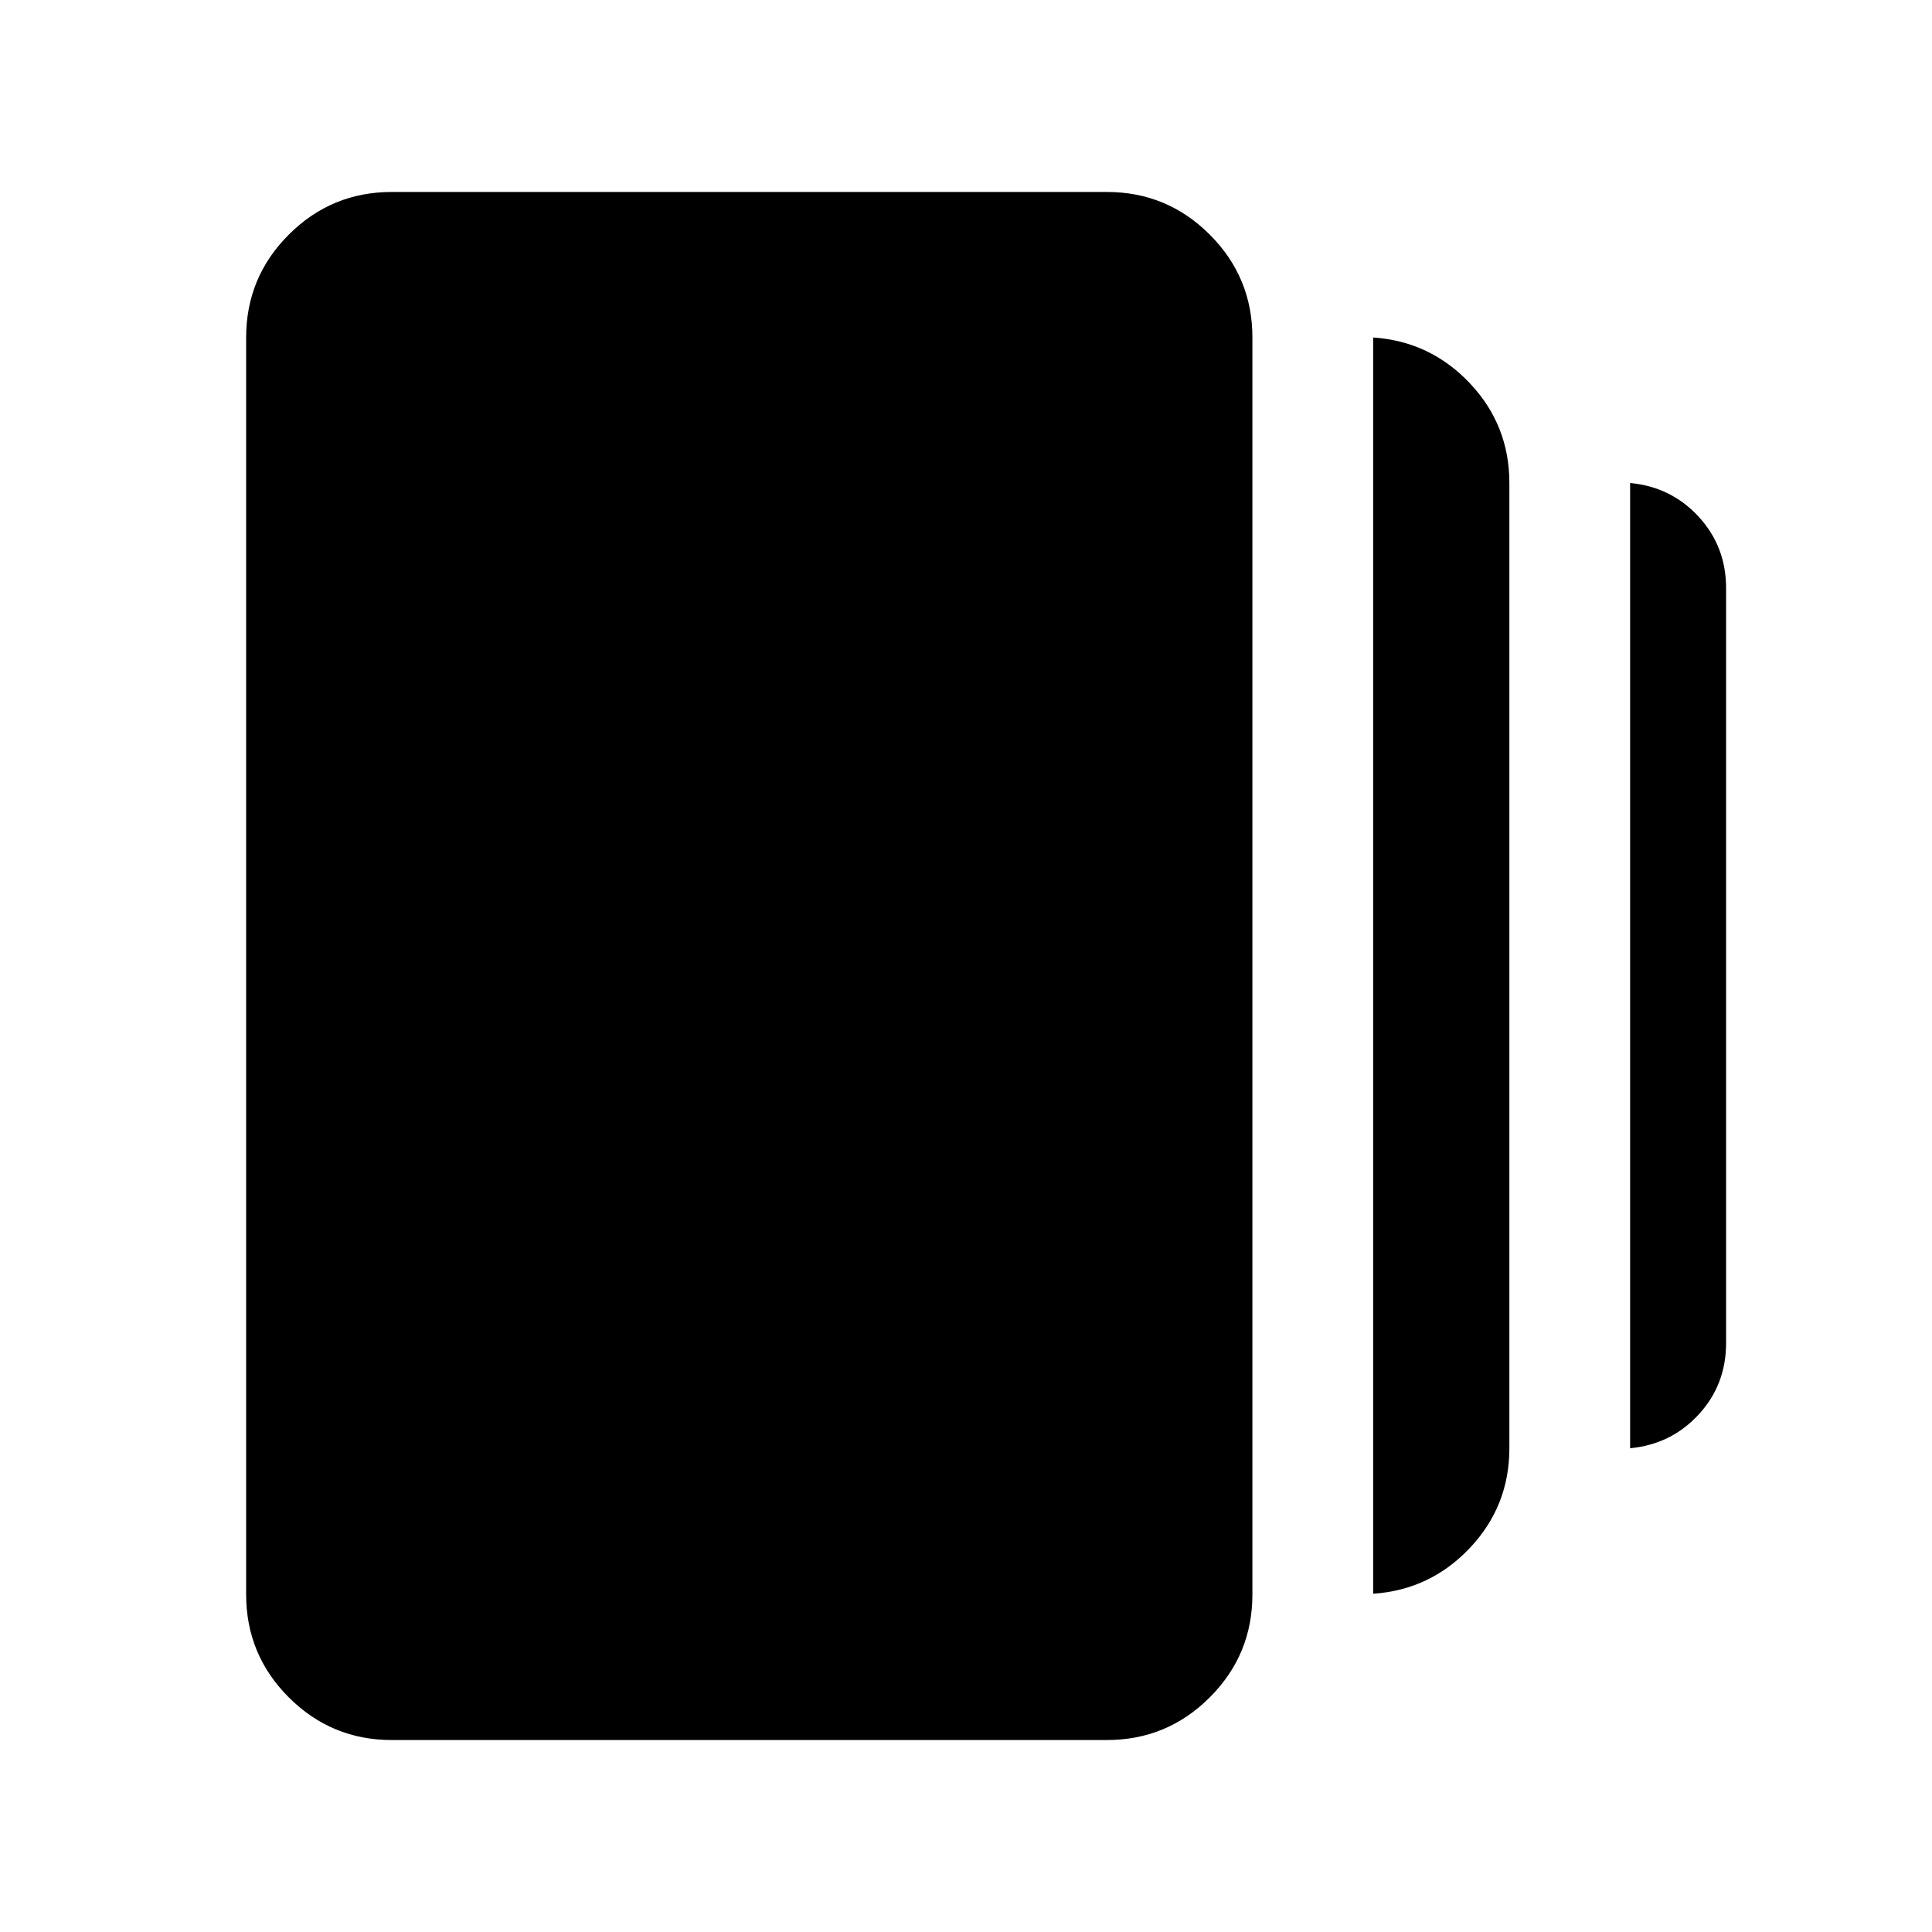 <svg xmlns="http://www.w3.org/2000/svg" height="24" viewBox="0 -960 960 960" width="24"><path d="M682.31-168.08v-624.23q28.38 1.93 48.04 22.73Q750-748.77 750-720v479.62q0 28.76-19.65 49.57-19.66 20.81-48.04 22.73ZM194.62-95.39q-29.92 0-51.12-21.19-21.19-21.19-21.19-51.11v-624.62q0-29.92 21.19-51.11 21.2-21.19 51.12-21.19H550q29.93 0 51.12 21.19 21.19 21.19 21.19 51.11v624.62q0 29.92-21.19 51.11Q579.93-95.39 550-95.39H194.62ZM810-240.38V-720q20.38 1.92 34.04 16.73 13.65 14.81 13.65 35.58v375q0 20.77-13.65 35.57-13.66 14.81-34.04 16.74Z"/></svg>
